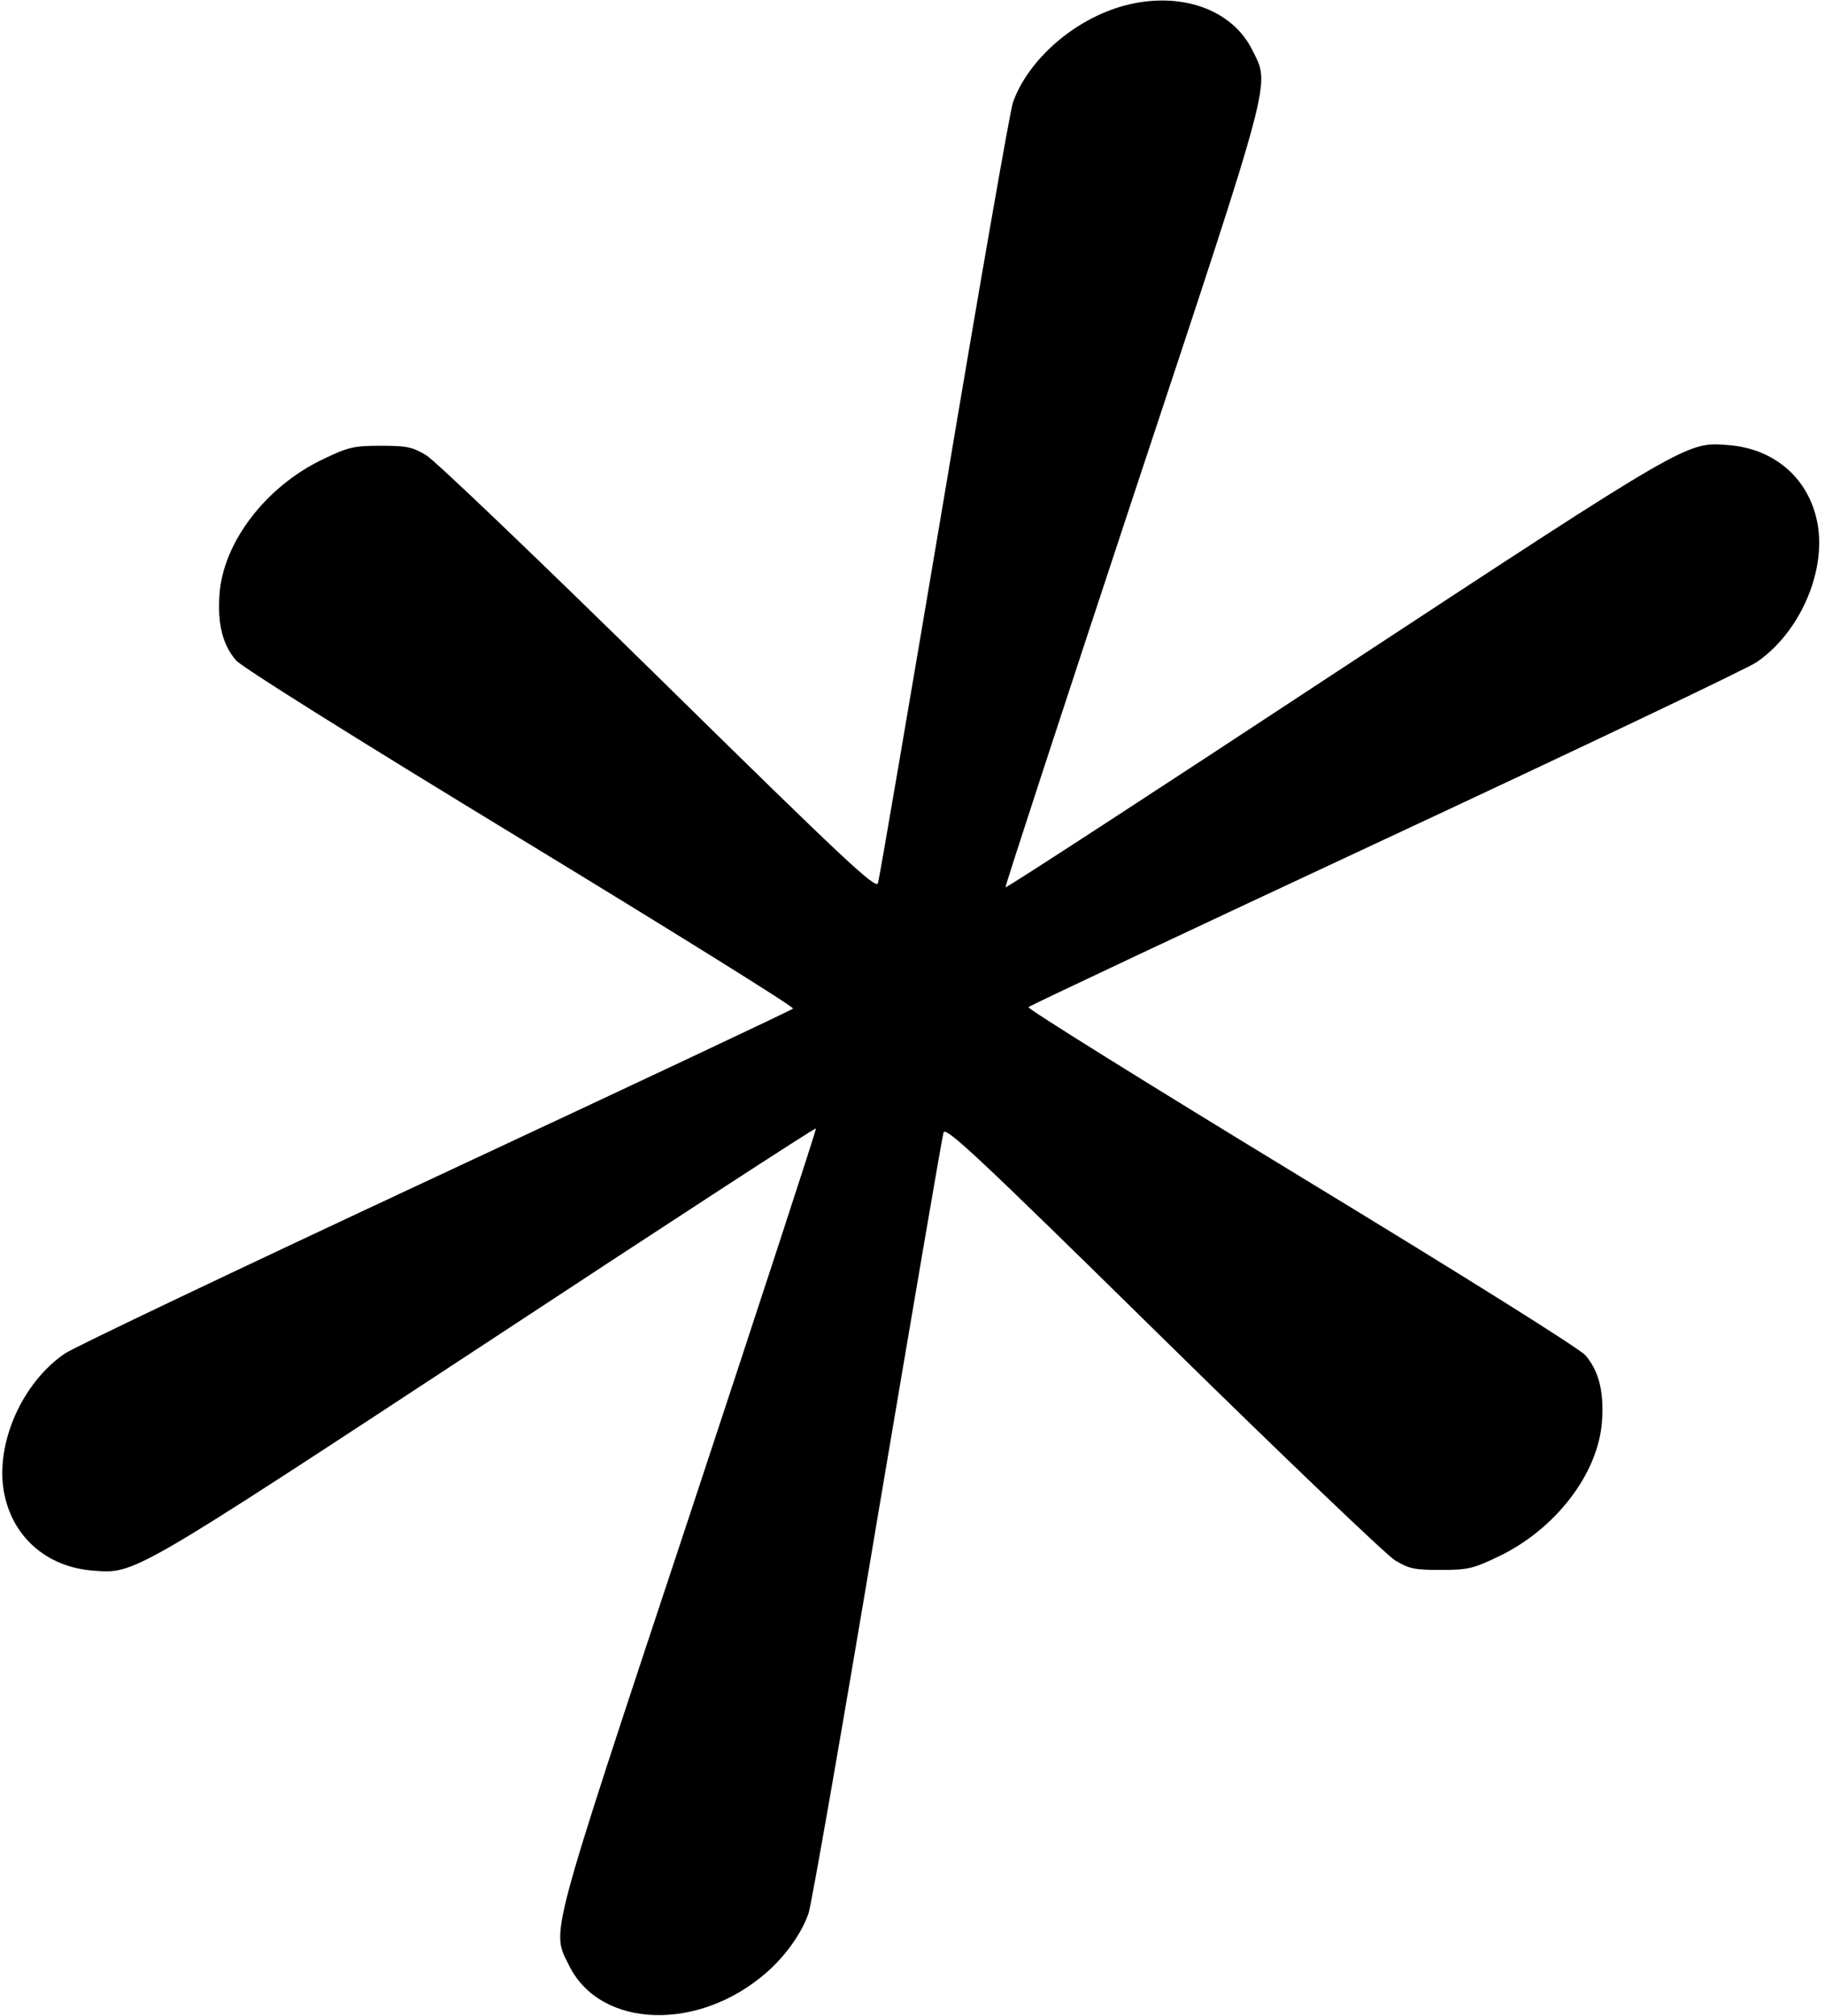 <?xml version="1.0" standalone="no"?>
<!DOCTYPE svg PUBLIC "-//W3C//DTD SVG 20010904//EN"
 "http://www.w3.org/TR/2001/REC-SVG-20010904/DTD/svg10.dtd">
<svg version="1.0" xmlns="http://www.w3.org/2000/svg"
 width="518pt" height="572pt" viewBox="0 0 518 572"
 preserveAspectRatio="xMidYMid meet">
<g transform="translate(0,572) scale(0.1,-0.1)"
fill="#000000" stroke="none">
<path d="M3191 5704 c-141 -38 -273 -153 -316 -275 -8 -23 -96 -526 -195
-1118 -100 -592 -184 -1085 -188 -1097 -6 -18 -90 60 -622 583 -338 332 -635
616 -660 631 -40 24 -55 27 -130 27 -77 0 -92 -4 -163 -38 -162 -77 -284 -236
-294 -384 -6 -84 9 -143 47 -187 18 -20 332 -217 809 -507 429 -261 776 -477
772 -481 -3 -4 -460 -219 -1015 -478 -555 -259 -1028 -484 -1052 -501 -120
-82 -195 -250 -174 -386 21 -131 120 -220 255 -230 118 -9 107 -16 1115 646
512 337 933 611 936 609 2 -2 -161 -500 -361 -1105 -405 -1222 -390 -1168
-339 -1272 89 -178 368 -187 560 -18 54 47 100 112 119 168 8 23 96 526 195
1118 100 592 184 1085 188 1097 6 18 90 -60 622 -583 338 -332 635 -616 660
-631 40 -24 55 -27 130 -27 77 0 92 4 163 38 162 77 284 236 294 384 6 84 -9
143 -47 187 -18 20 -332 217 -809 507 -429 261 -776 477 -772 481 3 4 460 219
1015 478 555 259 1028 484 1052 501 120 82 195 250 174 386 -21 131 -120 220
-255 230 -118 9 -107 16 -1115 -646 -512 -337 -933 -611 -936 -609 -2 2 161
500 361 1105 405 1222 390 1168 339 1272 -58 116 -206 167 -363 125z"/>
</g>
</svg>
